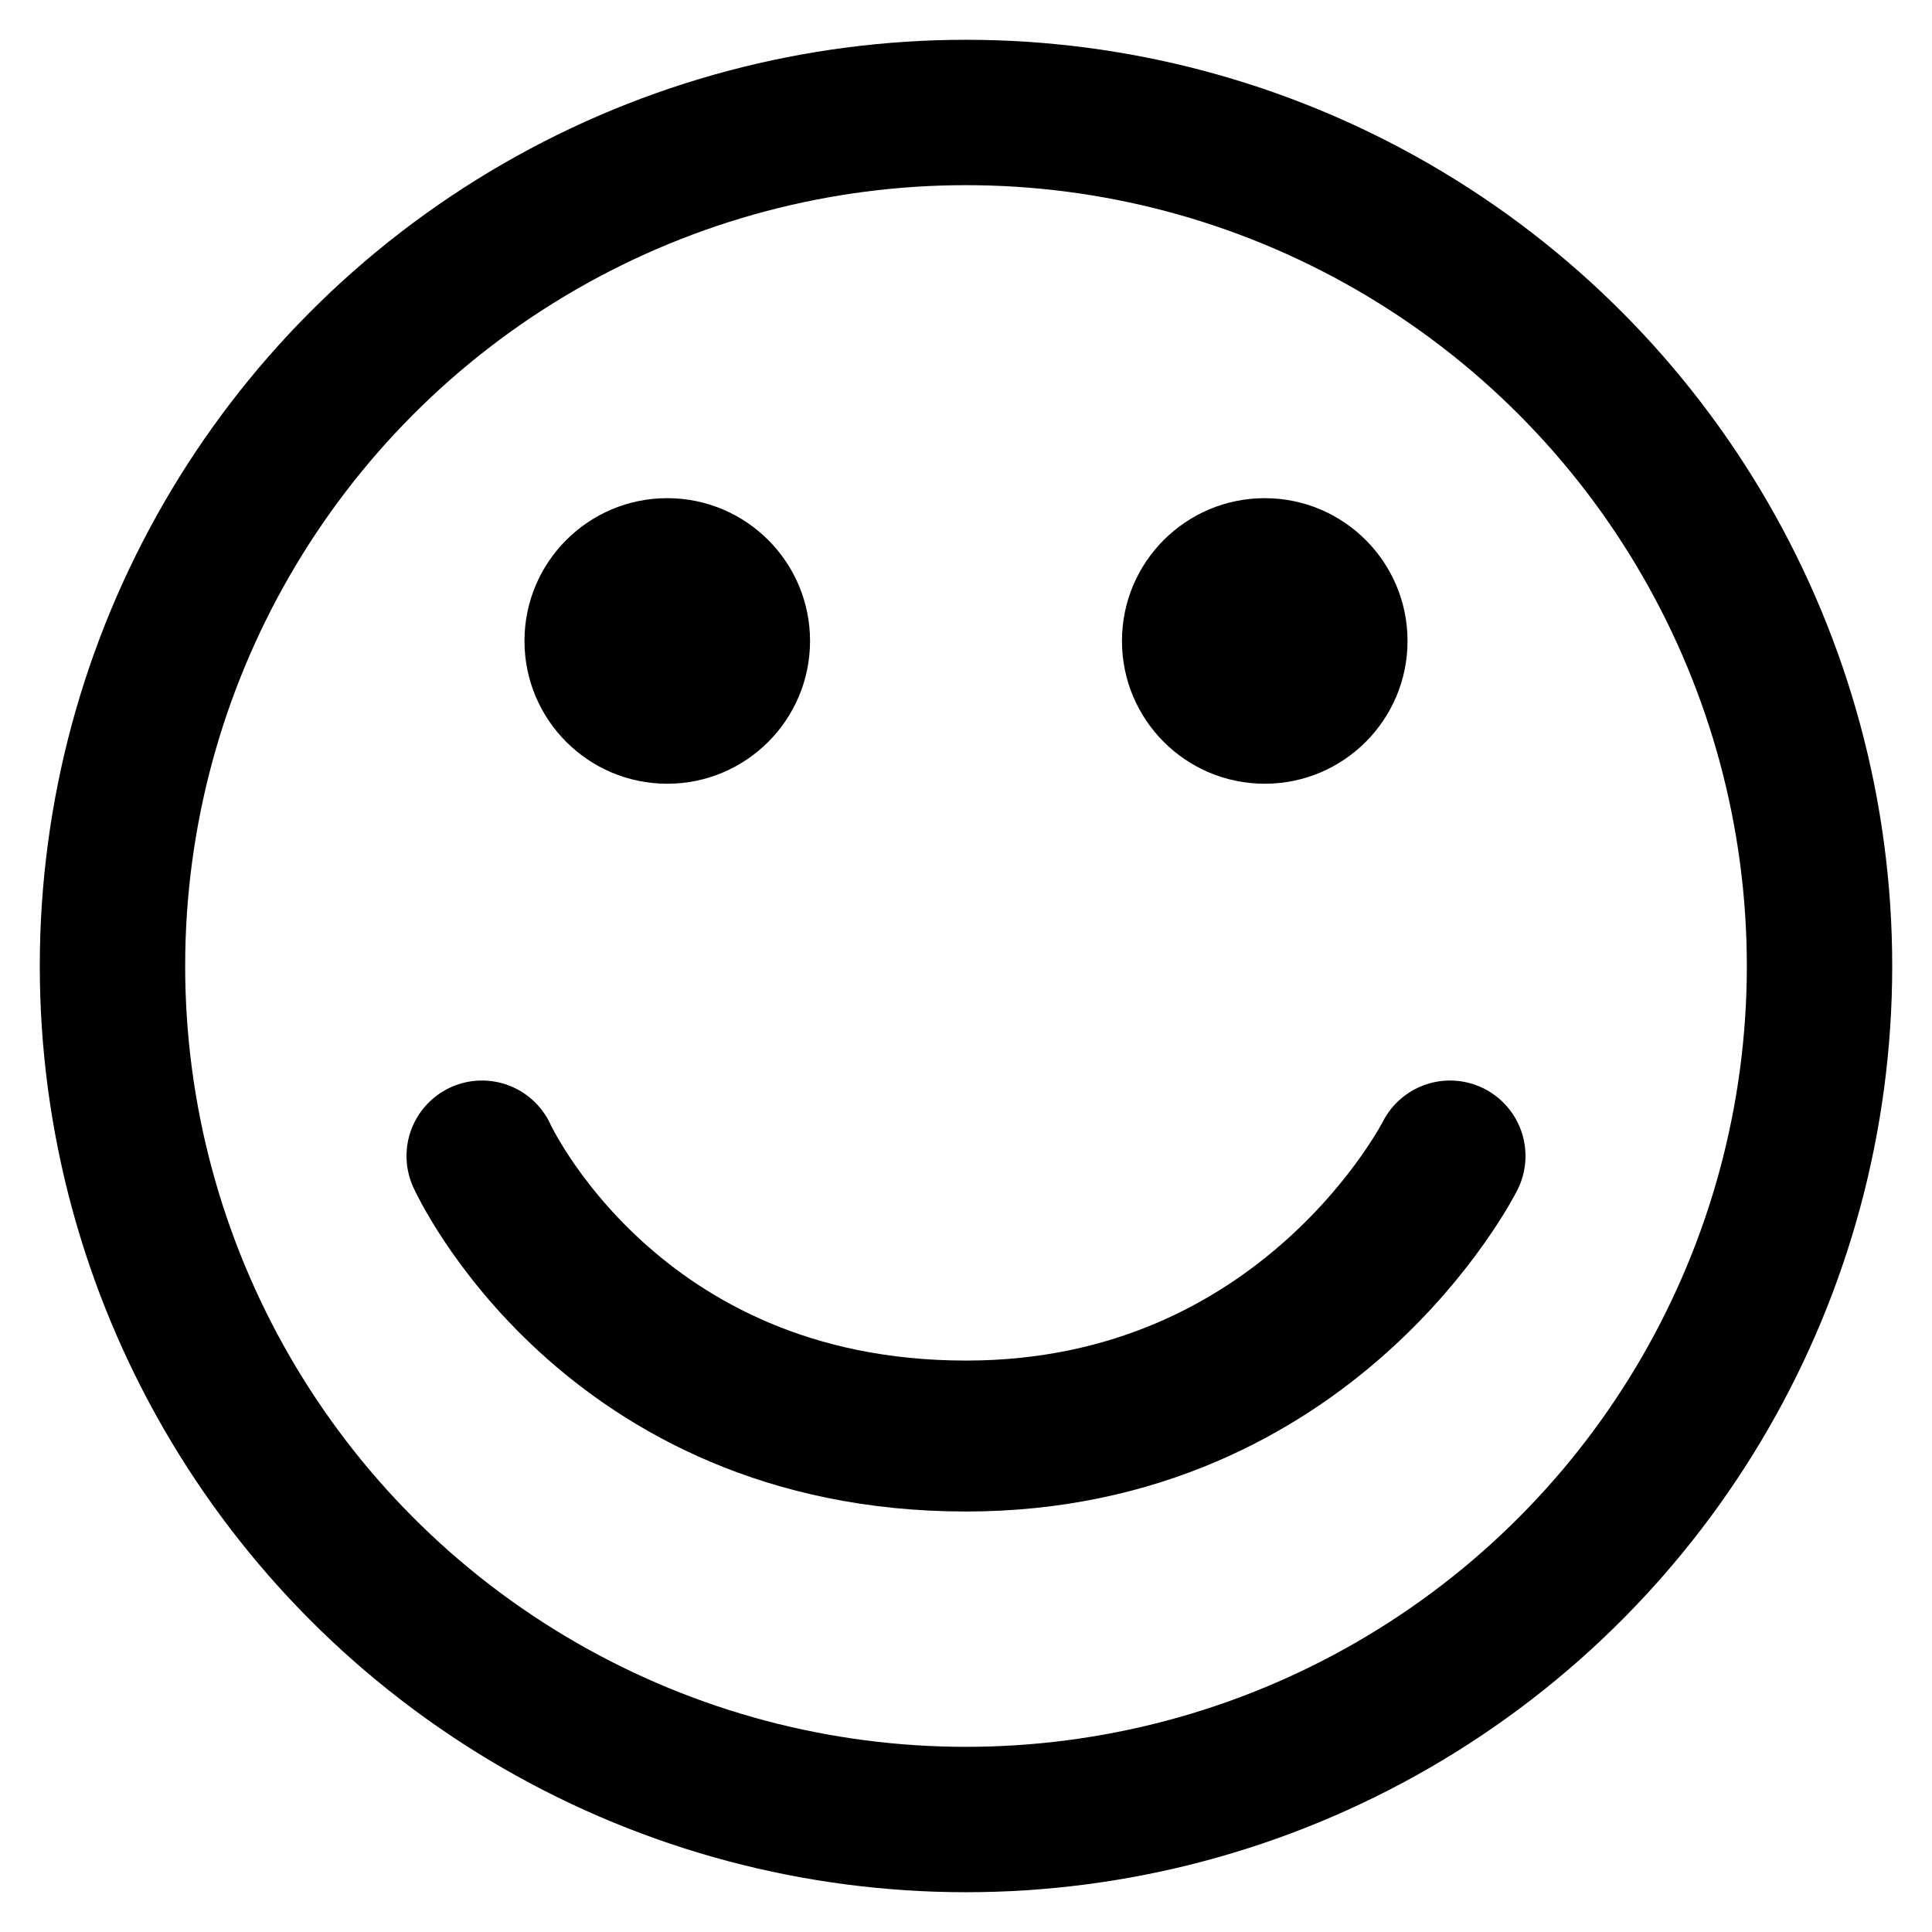 <?xml version="1.0" encoding="UTF-8" standalone="no"?>
<!-- Created with Inkscape (http://www.inkscape.org/) -->

<svg
   width="512mm"
   height="512mm"
   viewBox="0 0 512 512"
   version="1.1"
   id="svg5"
   inkscape:version="1.1.2 (0a00cf5339, 2022-02-04)"
   sodipodi:docname="Face6.svg"
   xmlns:inkscape="http://www.inkscape.org/namespaces/inkscape"
   xmlns:sodipodi="http://sodipodi.sourceforge.net/DTD/sodipodi-0.dtd"
   xmlns="http://www.w3.org/2000/svg"
   xmlns:svg="http://www.w3.org/2000/svg">
  <sodipodi:namedview
     id="namedview7"
     pagecolor="#ffffff"
     bordercolor="#666666"
     borderopacity="1.0"
     inkscape:pageshadow="2"
     inkscape:pageopacity="0.0"
     inkscape:pagecheckerboard="0"
     inkscape:document-units="mm"
     showgrid="false"
     width="512mm"
     inkscape:zoom="0.25293449"
     inkscape:cx="887.5816"
     inkscape:cy="1162.3563"
     inkscape:window-width="1495"
     inkscape:window-height="925"
     inkscape:window-x="4"
     inkscape:window-y="36"
     inkscape:window-maximized="0"
     inkscape:current-layer="layer1" />
  <defs
     id="defs2">
    <inkscape:path-effect
       effect="mirror_symmetry"
       start_point="209.541,134.476"
       end_point="209.541,210.155"
       center_point="209.541,172.316"
       id="path-effect1963"
       is_visible="true"
       lpeversion="1.1"
       mode="vertical"
       discard_orig_path="false"
       fuse_paths="false"
       oposite_fuse="false"
       split_items="false"
       split_open="false" />
  </defs>
  <g
     inkscape:label="Layer 1"
     inkscape:groupmode="layer"
     id="layer1">
    <circle
       style="fill:none;fill-opacity:0;stroke:#000000;stroke-width:38.527;stroke-miterlimit:4;stroke-dasharray:none;stroke-dashoffset:0;stroke-opacity:1"
       id="path846"
       cx="256"
       cy="256"
       r="226.193" />
    <path
       style="fill:#000000;fill-opacity:1;stroke:none;stroke-width:79.937;stroke-miterlimit:4;stroke-dasharray:none;stroke-dashoffset:0;stroke-opacity:1"
       id="path1150"
       inkscape:path-effect="#path-effect1963"
       sodipodi:type="arc"
       sodipodi:cx="171.70166"
       sodipodi:cy="172.31567"
       sodipodi:rx="37.839233"
       sodipodi:ry="37.839233"
       d="m 209.541,172.316 c 0,20.898 -16.941,37.839 -37.839,37.839 -20.898,0 -37.839,-16.941 -37.839,-37.839 0,-20.898 16.941,-37.839 37.839,-37.839 20.898,0 37.839,16.941 37.839,37.839 z m 82.663,0 c 0,20.898 16.941,37.839 37.839,37.839 20.898,0 37.839,-16.941 37.839,-37.839 0,-20.898 -16.941,-37.839 -37.839,-37.839 -20.898,0 -37.839,16.941 -37.839,37.839 z"
       transform="translate(5.128,-2.457)" />
    <path
       style="fill:none;stroke:#000000;stroke-width:40;stroke-linecap:round;stroke-linejoin:round;stroke-miterlimit:4;stroke-dasharray:none;stroke-opacity:1"
       d="m 127.728,306.35 c 0,0 33.71,74.216 128.272,74.216 91,0 128.272,-74.216 128.272,-74.216"
       id="path2107"
       sodipodi:nodetypes="ccc" />
  </g>
</svg>

